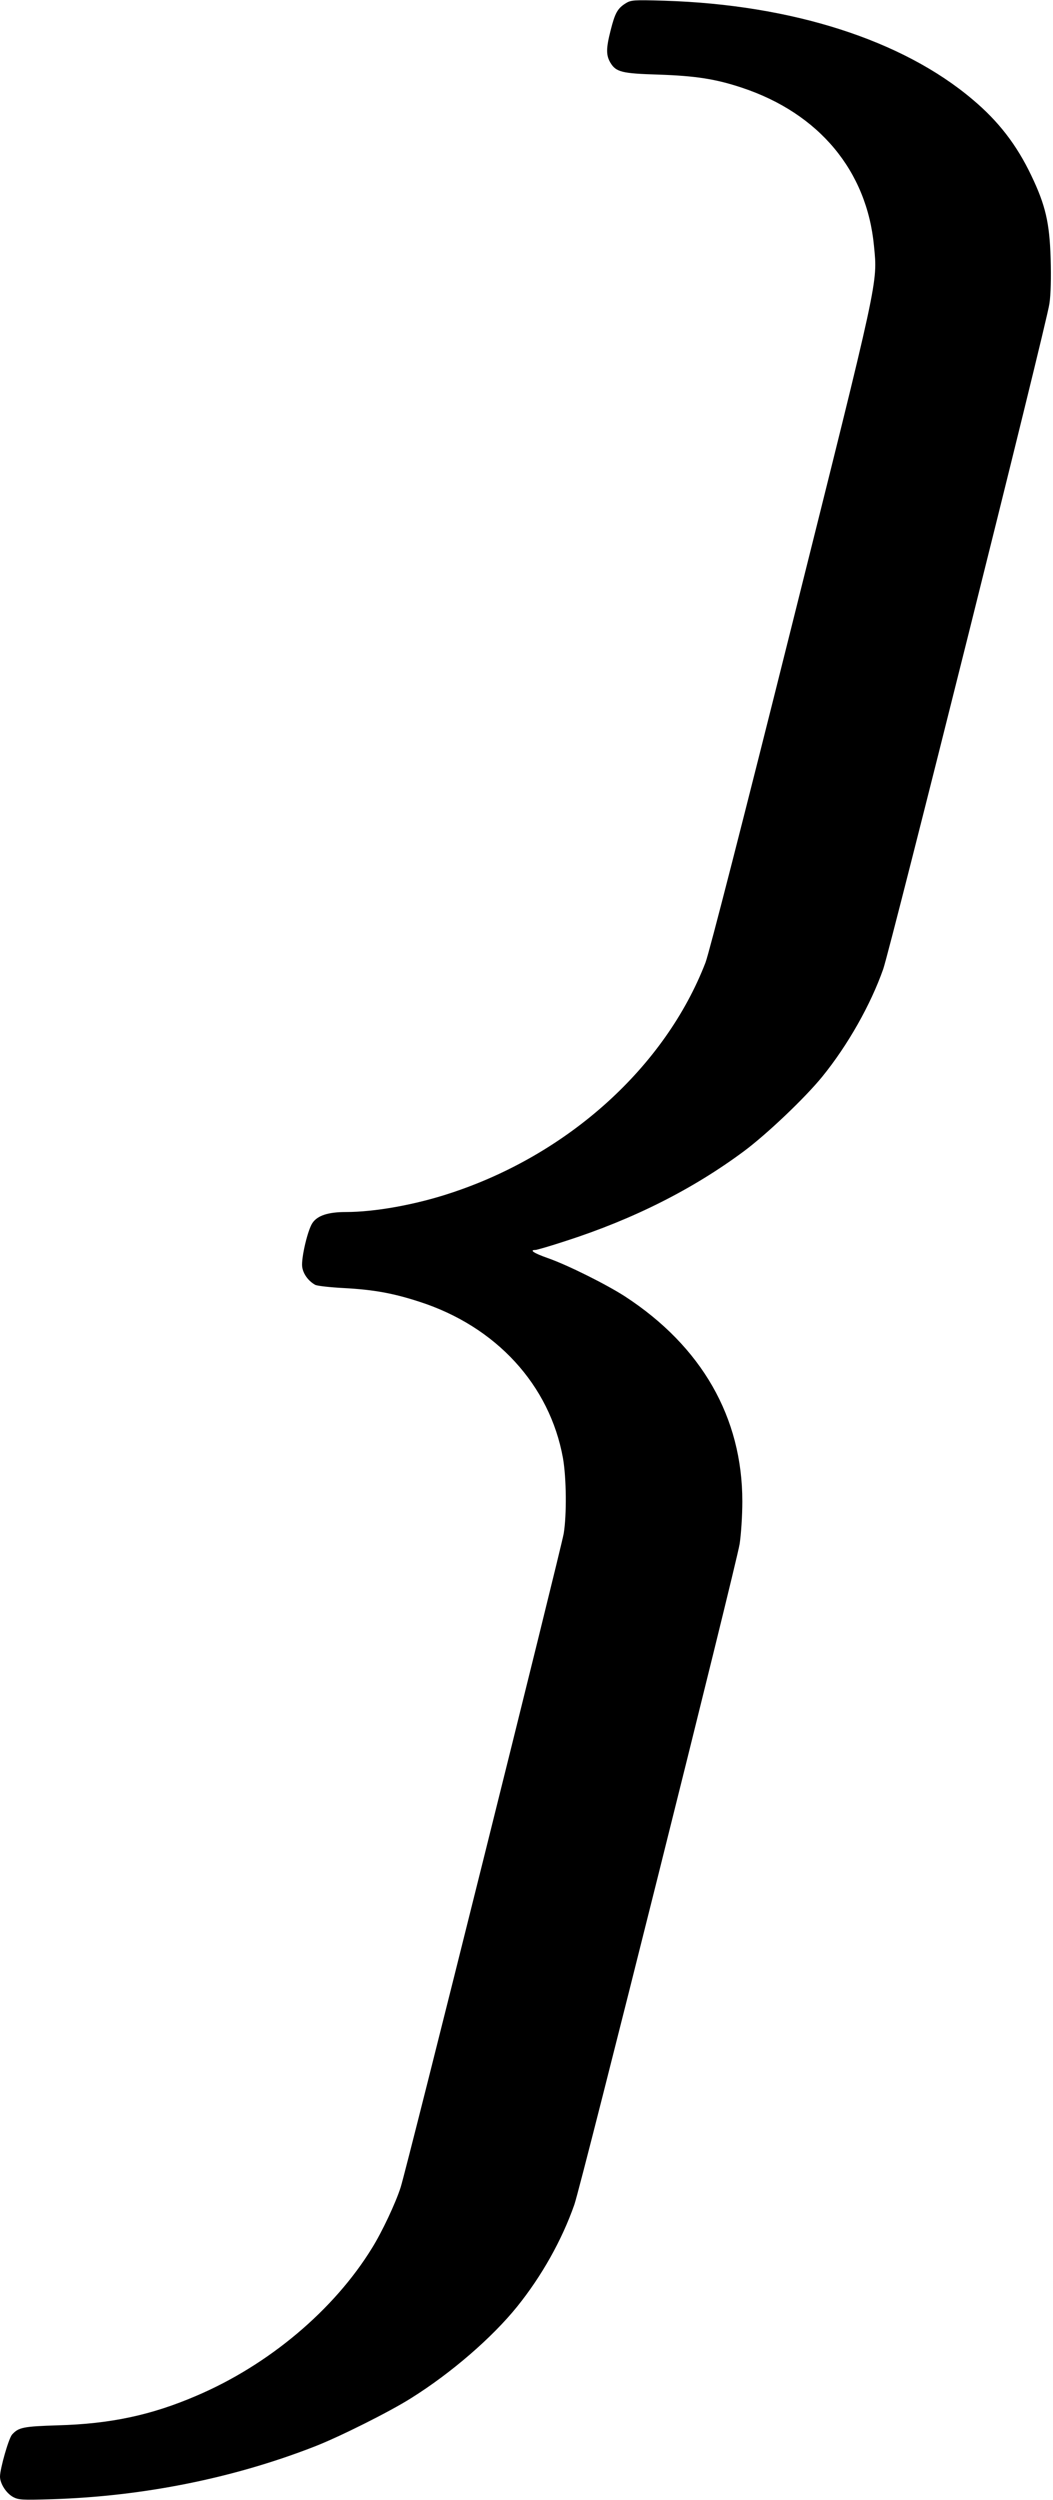 <?xml version="1.0" standalone="no"?>
<!DOCTYPE svg PUBLIC "-//W3C//DTD SVG 20010904//EN"
 "http://www.w3.org/TR/2001/REC-SVG-20010904/DTD/svg10.dtd">
<svg version="1.0" xmlns="http://www.w3.org/2000/svg"
 width="583pt" height="1384pt" viewBox="0 0 583 1384"
 preserveAspectRatio="xMidYMid meet">
<g transform="translate(0,1384) scale(0.1,-0.1)"
fill="#000000" stroke="none">
<path d="M3463 13821 c-44 -28 -58 -53 -82 -148 -26 -102 -26 -139 -1 -181 31
-51 64 -59 265 -65 206 -7 317 -24 464 -73 426 -142 691 -460 730 -877 20
-207 30 -159 -455 -2100 -262 -1049 -458 -1814 -478 -1866 -223 -577 -759
-1062 -1411 -1276 -196 -65 -420 -105 -581 -105 -96 0 -155 -19 -183 -59 -27
-37 -64 -196 -58 -244 5 -39 34 -79 72 -100 11 -6 83 -14 160 -18 166 -9 273
-29 415 -75 427 -137 724 -462 797 -867 19 -110 21 -313 4 -417 -15 -87 -871
-3523 -903 -3620 -27 -85 -103 -247 -158 -335 -211 -344 -574 -649 -974 -819
-249 -107 -475 -155 -766 -163 -190 -6 -217 -11 -253 -51 -19 -21 -66 -186
-67 -232 0 -39 33 -91 71 -113 31 -17 49 -18 219 -13 503 16 1001 116 1450
291 137 53 419 194 537 269 222 139 448 335 586 506 136 169 248 368 317 565
39 112 894 3531 915 3657 8 52 15 157 15 236 0 465 -225 858 -650 1135 -104
67 -316 173 -427 212 -77 27 -104 45 -69 45 8 0 84 22 169 50 375 121 702 286
985 496 129 96 340 297 435 414 142 175 268 399 337 595 40 115 905 3573 920
3683 8 51 10 145 7 250 -6 198 -28 295 -107 460 -81 170 -182 301 -325 421
-388 329 -1000 525 -1705 547 -174 5 -187 4 -217 -15z"/>
</g>
</svg>
